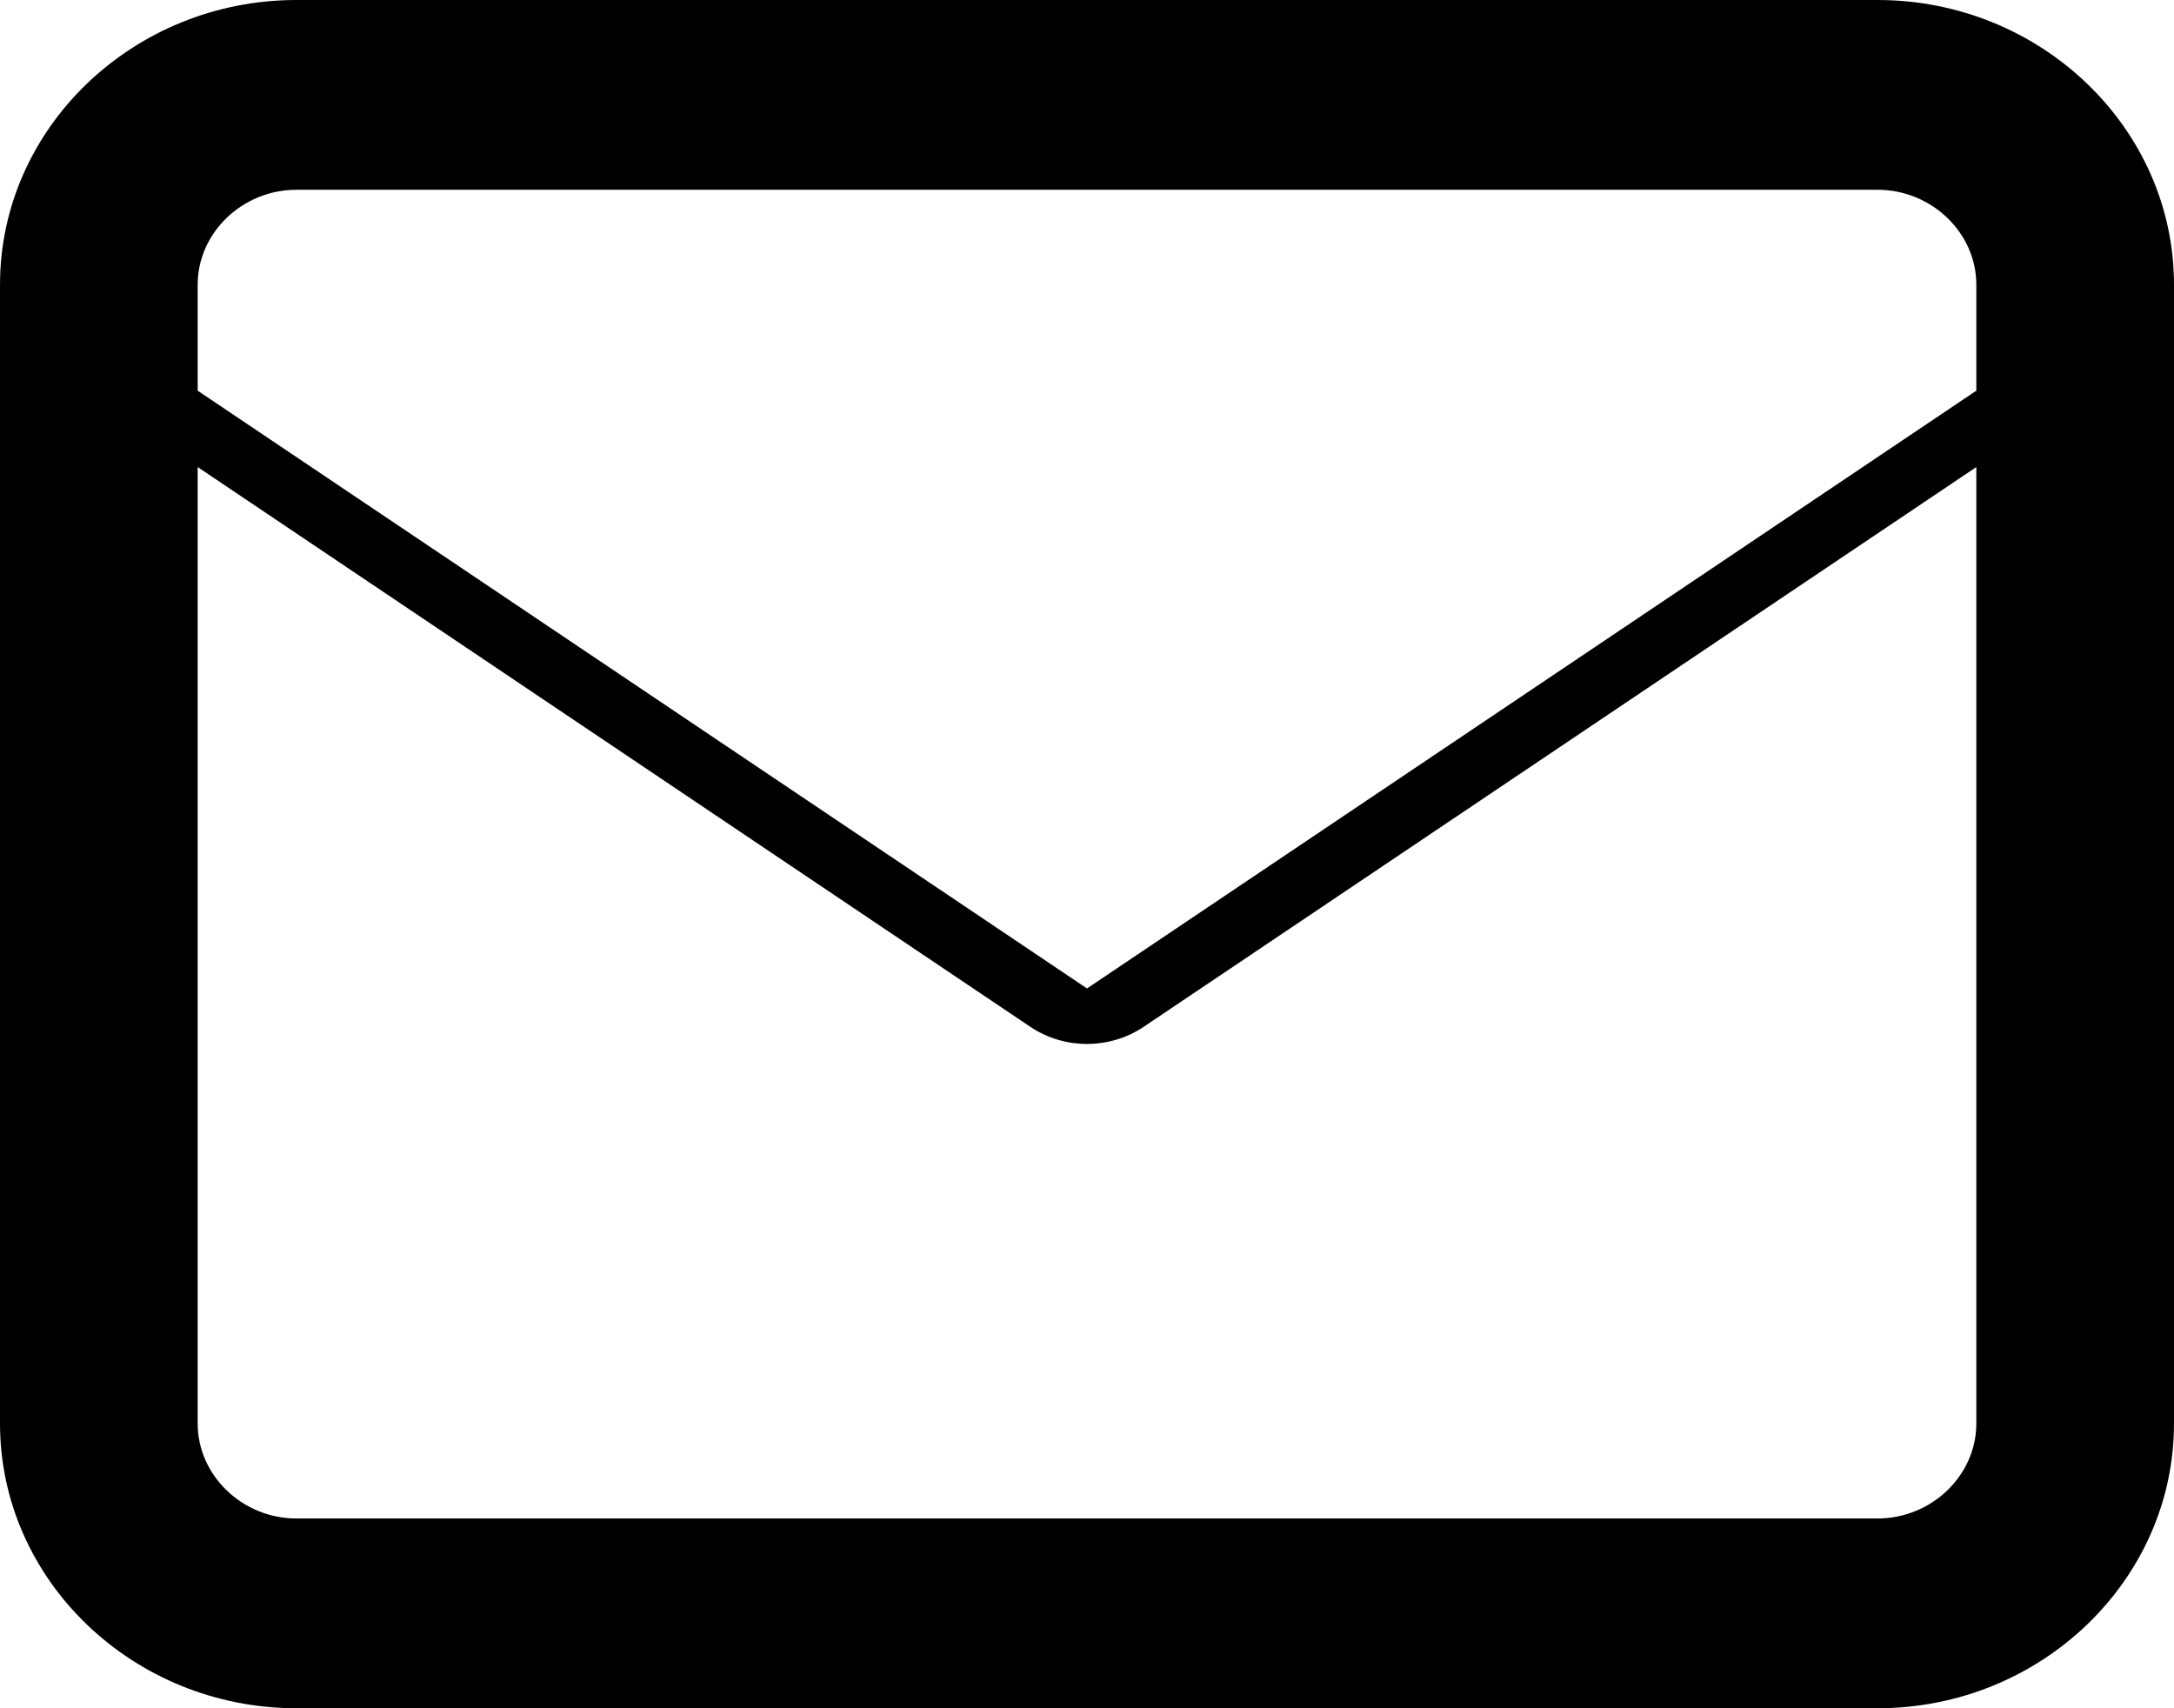 <?xml version="1.0" encoding="UTF-8"?>
<svg width="14px" height="11px" viewBox="0 0 14 11" version="1.1" xmlns="http://www.w3.org/2000/svg" xmlns:xlink="http://www.w3.org/1999/xlink">
    <!-- Generator: Sketch 51.3 (57544) - http://www.bohemiancoding.com/sketch -->
    <title>Icons/Pictos/14px/Social/Mail</title>
    <desc>Created with Sketch.</desc>
    <defs></defs>
    <g id="💎-Symbols" stroke="none" stroke-width="1" fill="none" fill-rule="evenodd">
        <g id="01_CTA/Social/Mail_Normal" transform="translate(-80, -23)" fill="#000">
            <g id="Email">
                <g id="00_Icons/02_Social/Générique/Social_White_Mail" transform="translate(80, 21)">
                    <g id="mail" transform="translate(0, 2)">
                        <path d="M1.909,1.222 C1.561,1.222 1.273,1.499 1.273,1.833 L1.273,9.167 C1.273,9.501 1.561,9.778 1.909,9.778 L12.091,9.778 C12.439,9.778 12.727,9.501 12.727,9.167 L12.727,1.833 C12.727,1.499 12.439,1.222 12.091,1.222 L1.909,1.222 Z M1.909,0 L12.091,0 C13.142,0 14,0.824 14,1.833 L14,9.167 C14,10.176 13.142,11 12.091,11 L1.909,11 C0.858,11 5.46391881e-05,10.176 5.46391881e-05,9.167 L5.46391881e-05,1.833 C5.46391881e-05,0.824 0.858,0 1.909,0 Z M7,6.365 L12.999,2.333 C13.287,2.139 13.683,1.206 13.885,1.483 C14.086,1.759 14.016,2.14 13.729,2.334 L7.365,6.612 C7.146,6.759 6.854,6.759 6.635,6.612 L0.271,2.334 C-0.016,2.14 -0.086,1.759 0.115,1.483 C0.317,1.206 0.713,2.139 1.001,2.333 L7,6.365 Z" id="Combined-Shape" fill-rule="nonzero"></path>
                    </g>
                </g>
            </g>
        </g>
    </g>
</svg>
